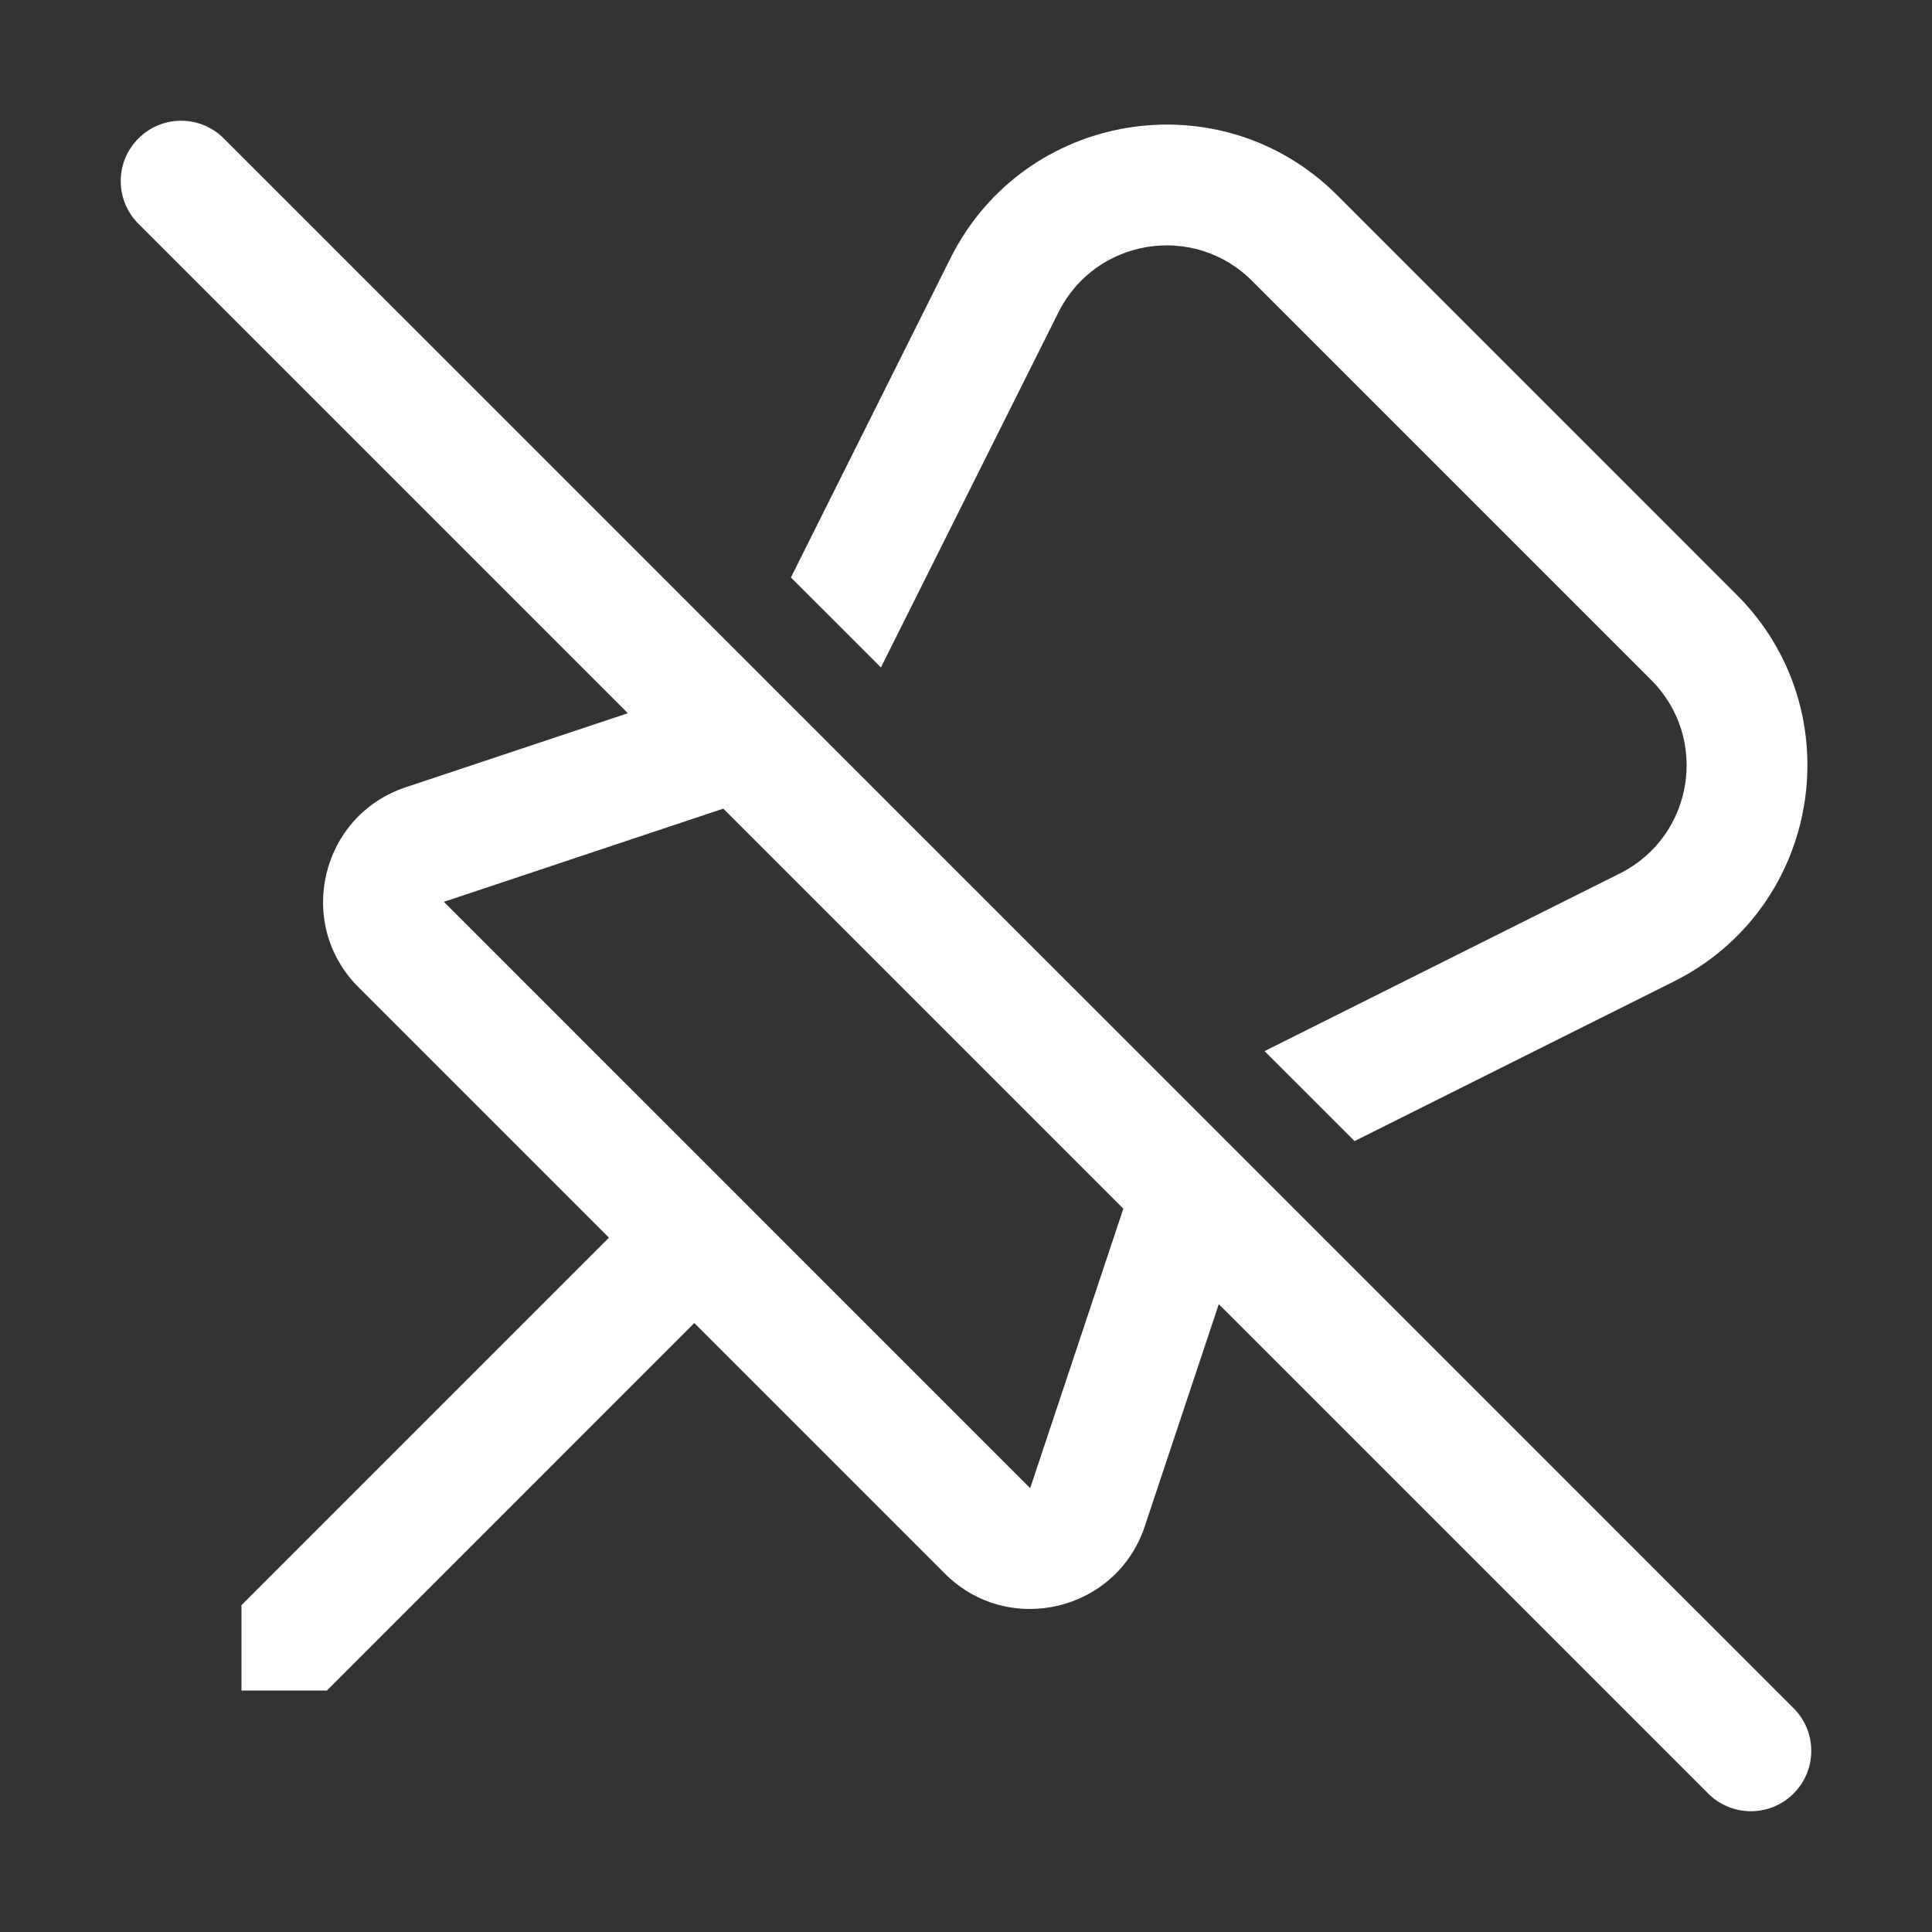 <svg width="32" height="32" viewBox="0 0 32 32" fill="none" xmlns="http://www.w3.org/2000/svg">
<rect x="0" y="0" width="32" height="32" fill="#333333" stroke="none"/>
<path d="M20.187 21.601L18.961 25.281C18.491 26.692 16.7 27.114 15.649 26.063L11.5 21.914L5.415 28H4V26.586L10.086 20.5L5.937 16.351C4.886 15.3 5.309 13.51 6.719 13.04L10.399 11.813L2.293 3.707C1.902 3.317 1.902 2.683 2.293 2.293C2.683 1.902 3.317 1.902 3.707 2.293L29.707 28.293C30.098 28.683 30.098 29.316 29.707 29.707C29.317 30.097 28.684 30.097 28.293 29.707L20.187 21.601ZM18.606 20.02L11.98 13.394L7.352 14.937L17.063 24.649L18.606 20.02ZM26.83 14.467L20.945 17.41L22.436 18.9L27.725 16.256C30.167 15.035 30.695 11.78 28.764 9.85L22.151 3.236C20.22 1.305 16.965 1.833 15.744 4.275L13.1 9.565L14.591 11.055L17.533 5.17C18.144 3.949 19.771 3.685 20.736 4.65L27.35 11.264C28.315 12.229 28.051 13.856 26.83 14.467Z" fill="#ffffff"/>
</svg>
